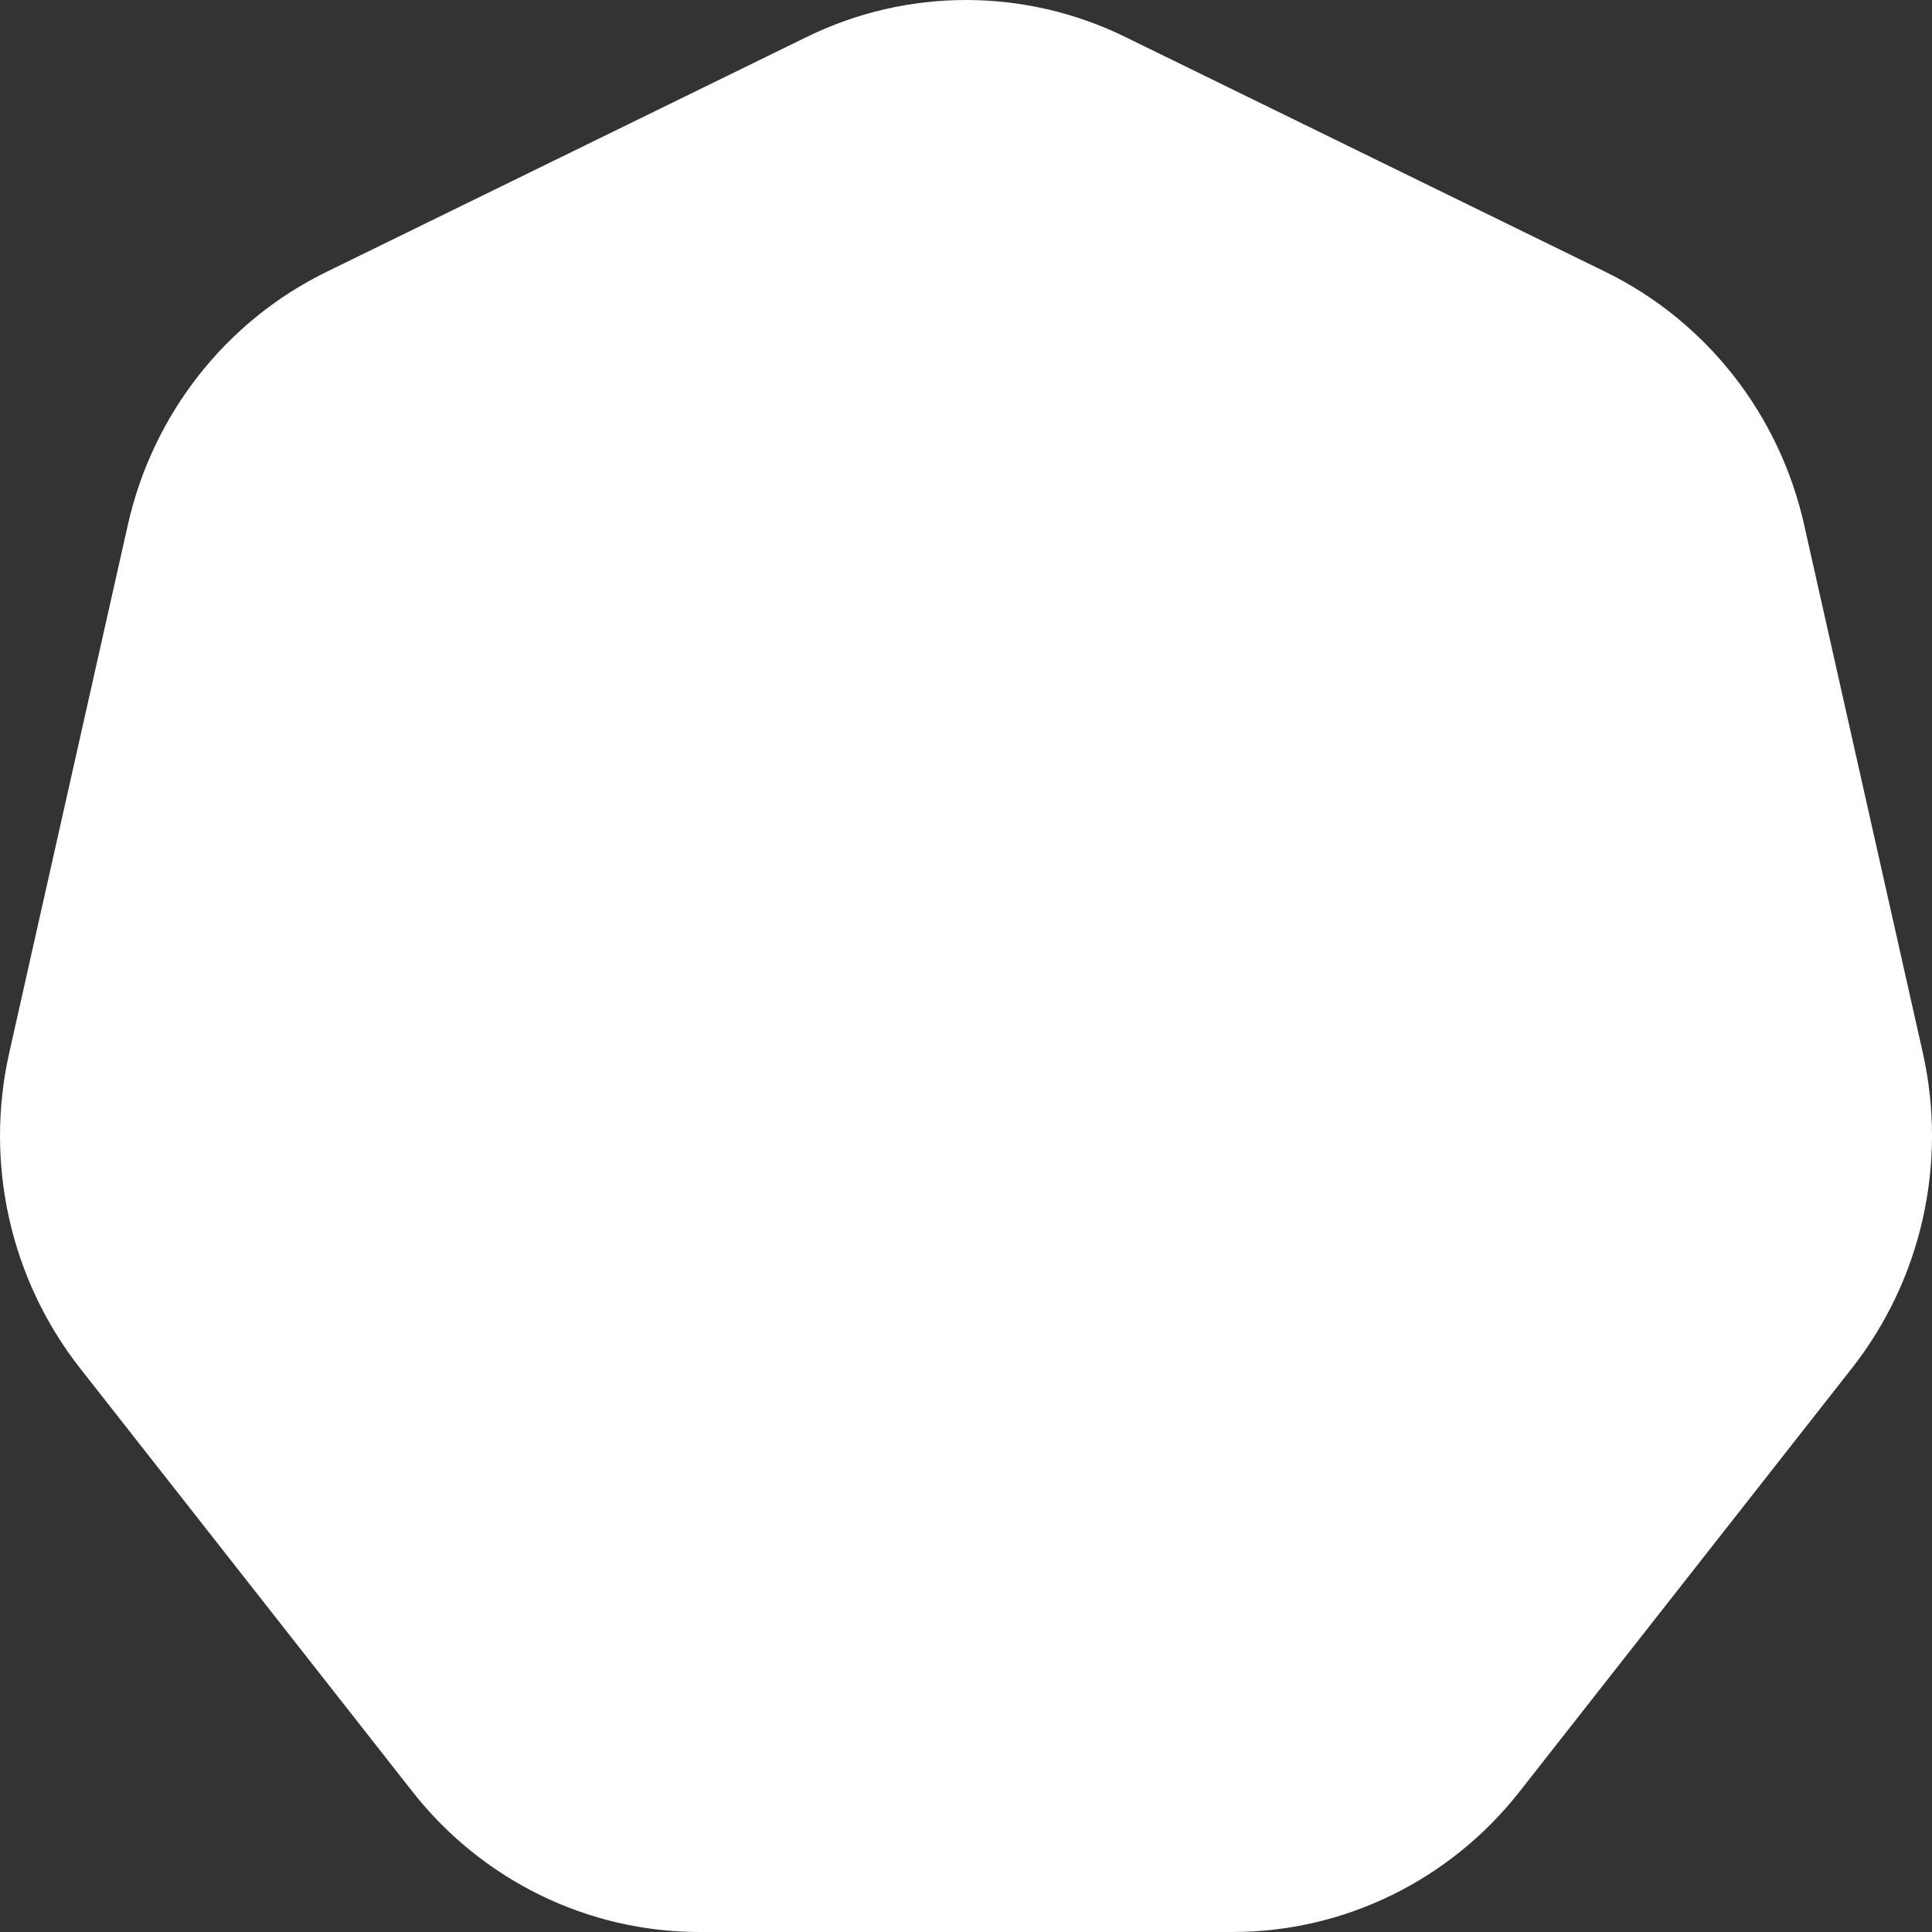 <svg width="44" height="44" viewBox="0 0 44 44" fill="none" xmlns="http://www.w3.org/2000/svg">
<rect x="0" y="0" width="44" height="44" fill="#333333" stroke="none"/>
<path d="M18.374 0.841C20.665 -0.28 23.335 -0.28 25.626 0.841L36.566 6.193C38.858 7.314 40.523 9.433 41.088 11.952L43.791 23.978C44.356 26.496 43.762 29.14 42.176 31.16L34.606 40.804C33.02 42.824 30.615 44 28.072 44H15.929C13.385 44 10.98 42.824 9.394 40.804L1.823 31.16C0.238 29.14 -0.356 26.496 0.21 23.978L2.912 11.952C3.478 9.433 5.142 7.314 7.434 6.193L18.374 0.841Z" fill="white"/>
</svg>
